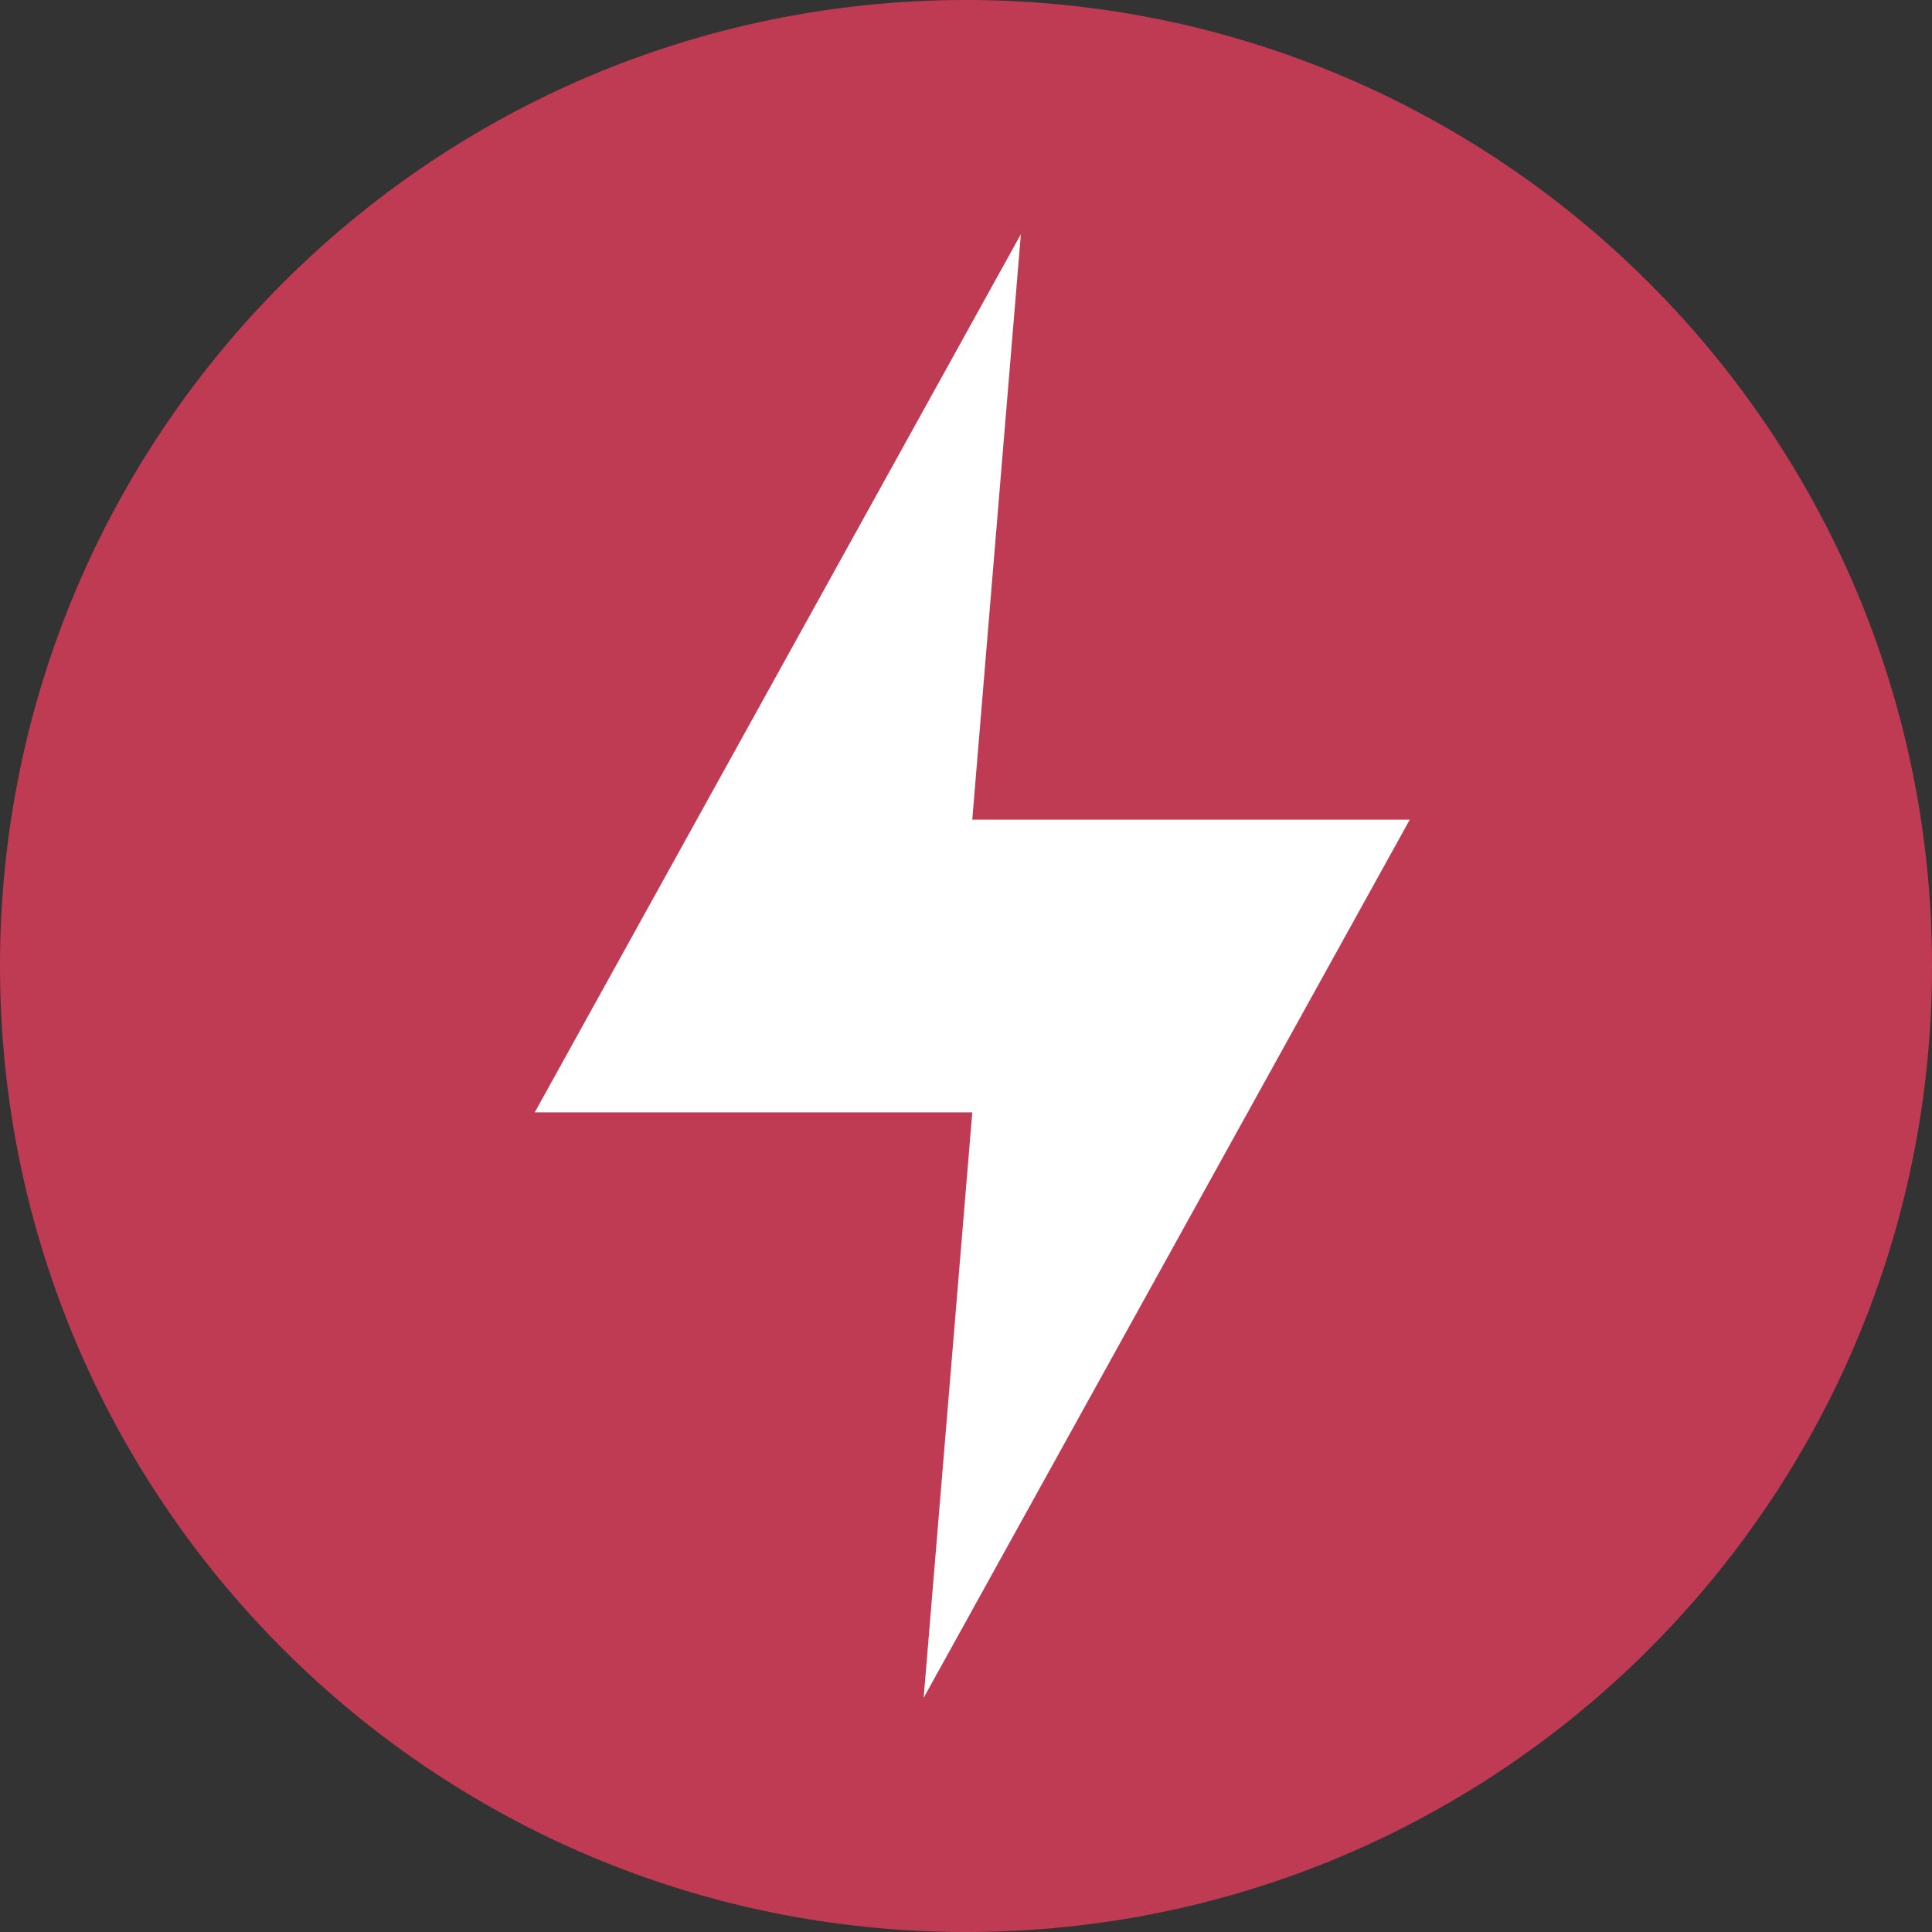 <svg width="96" height="96" viewBox="0 0 96 96" fill="none" xmlns="http://www.w3.org/2000/svg">
<rect x="0" y="0" width="96" height="96" fill="#333333" stroke="none"/>
<g clip-path="url(#clip0_18_539)">
<path d="M48 96C74.51 96 96 74.51 96 48C96 21.49 74.51 0 48 0C21.49 0 0 21.49 0 48C0 74.51 21.49 96 48 96Z" fill="#BF3B53"/>
<path d="M50.727 11.636L26.571 55.273H48.312L45.896 84.363L70.052 40.727H48.312L50.727 11.636Z" fill="white"/>
</g>
<defs>
<clipPath id="clip0_18_539">
<rect width="96" height="96" fill="white"/>
</clipPath>
</defs>
</svg>
